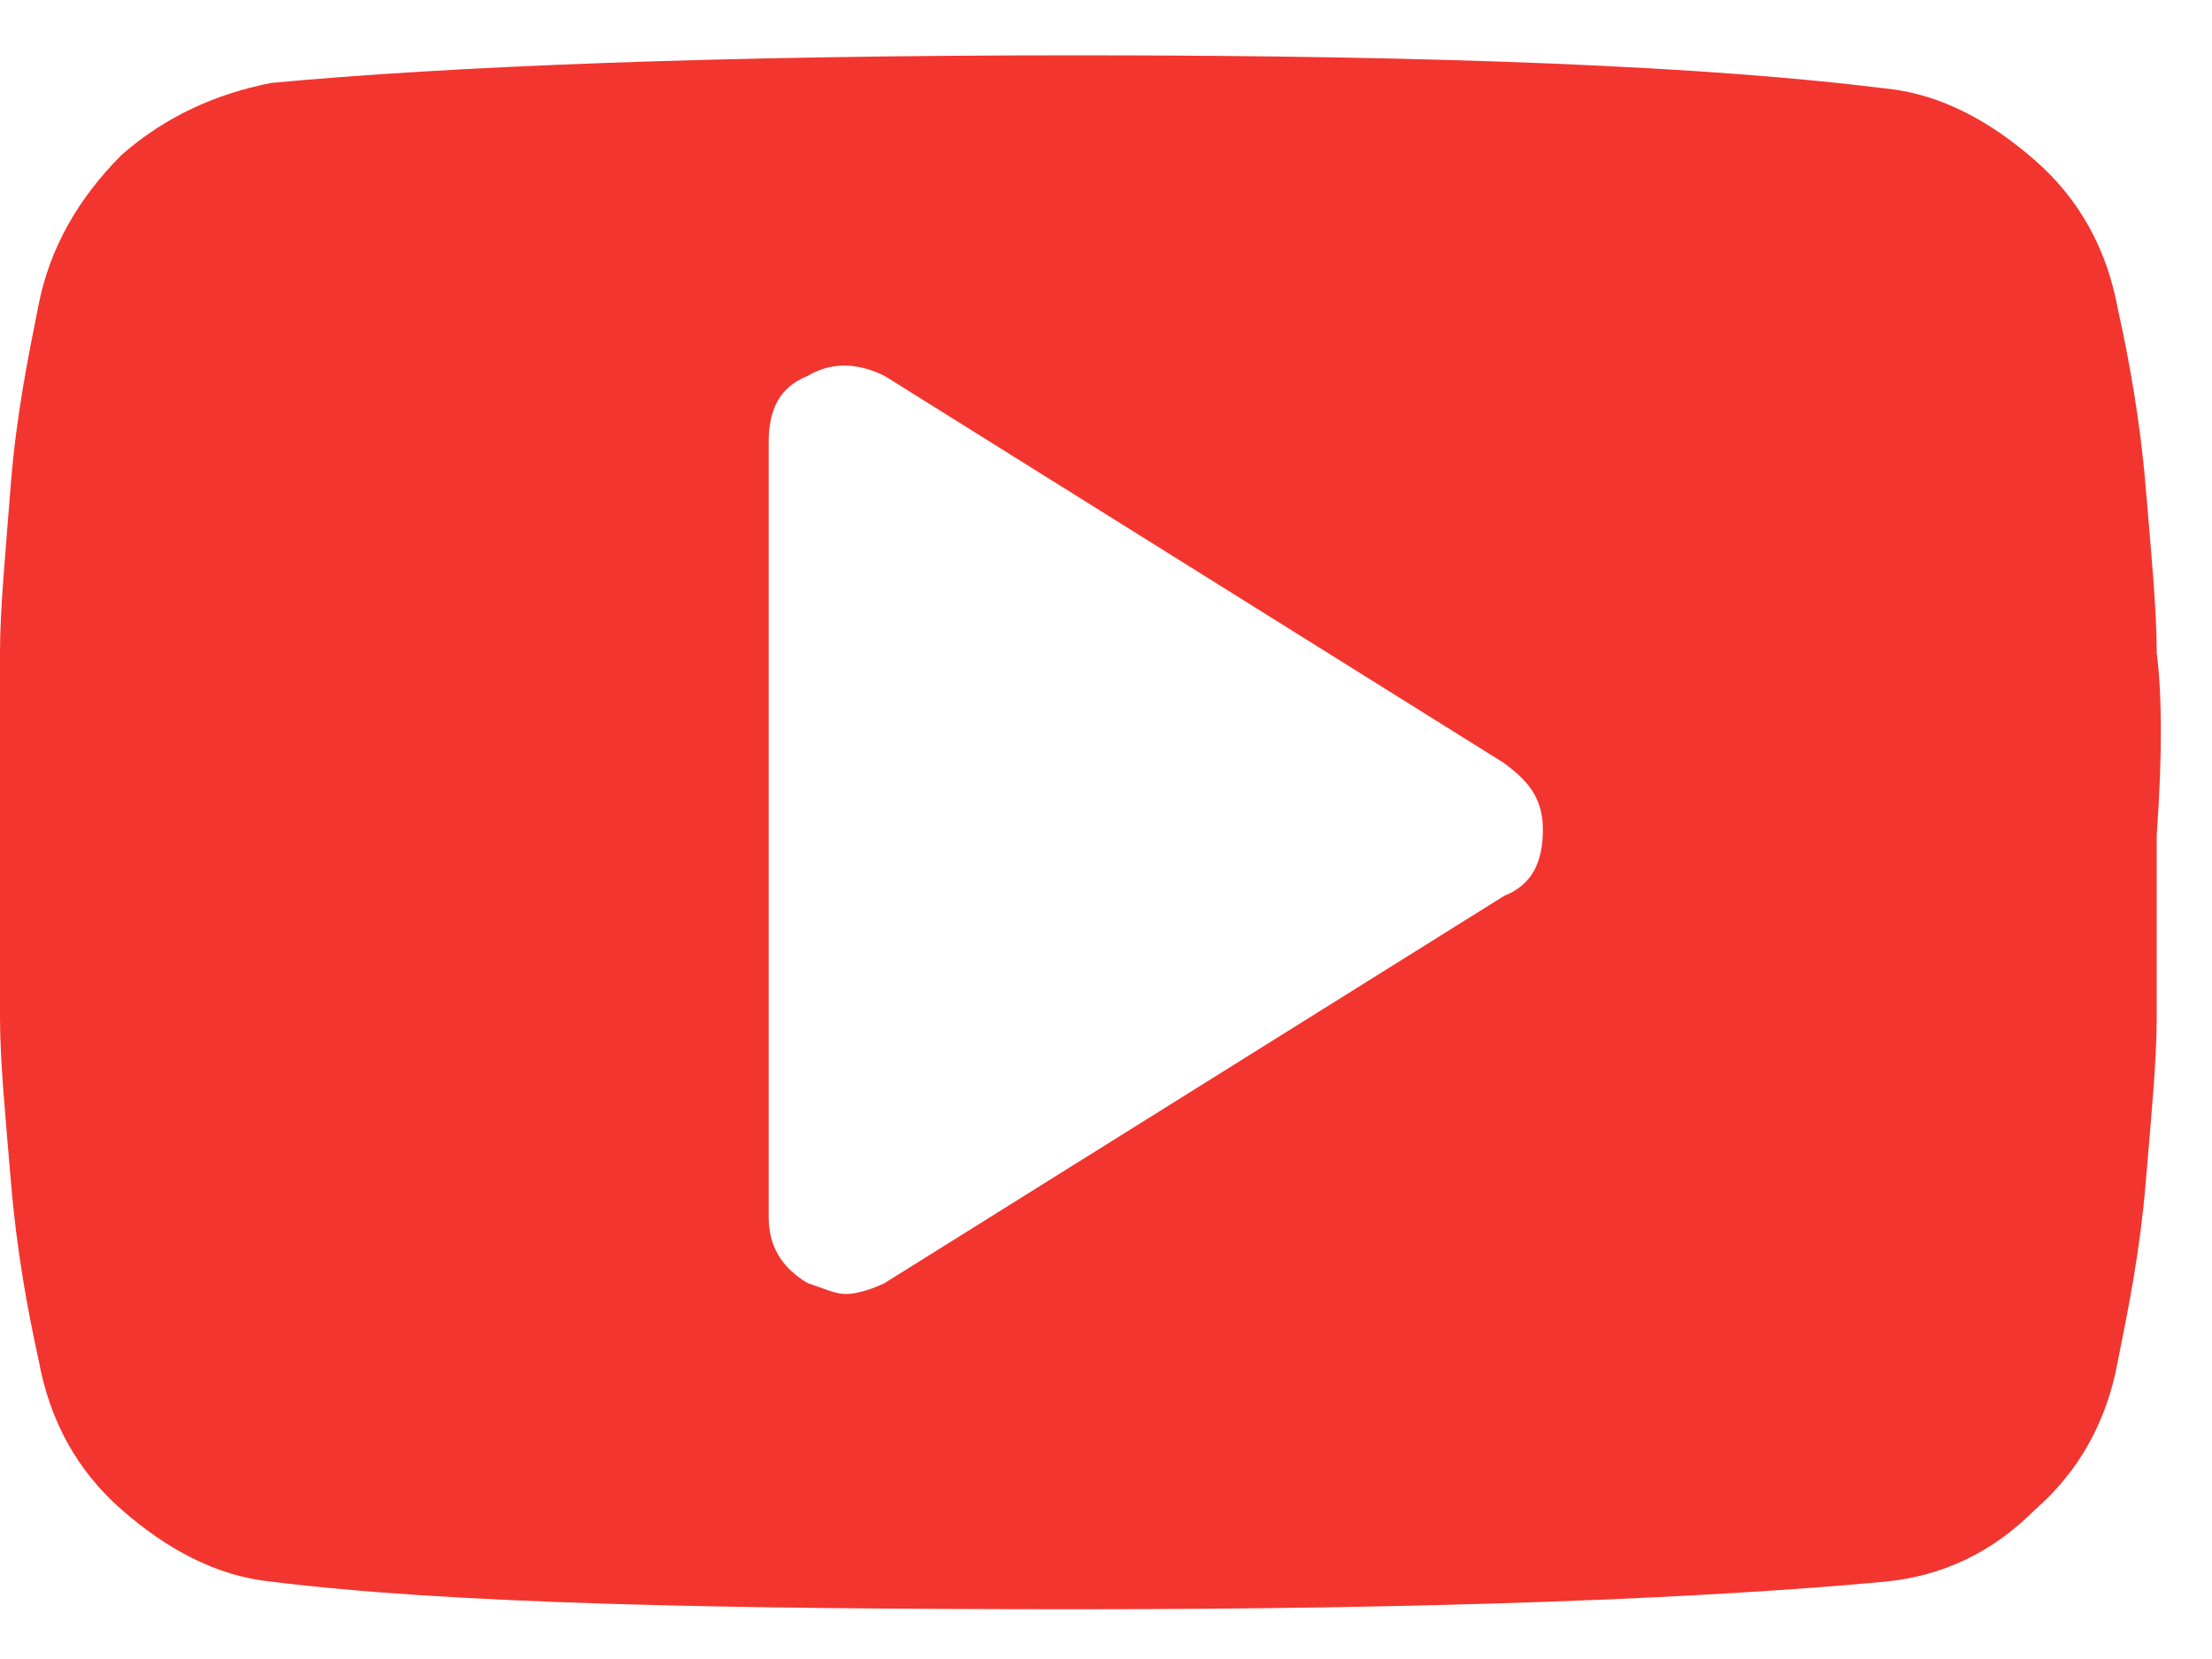 <svg xmlns="http://www.w3.org/2000/svg" viewBox="0 0 40 30" enable-background="new 0 0 40 30"><style type="text/css">.st0{fill:#F3352F;}</style><path class="st0" d="M39 11.8c0-.8-.1-1.8-.2-3s-.3-2.3-.5-3.2c-.2-1.1-.7-2-1.5-2.7-.8-.7-1.7-1.2-2.7-1.3-3.2-.4-8-.6-14.6-.6-6.5 0-11.4.2-14.6.5-1 .2-1.9.6-2.7 1.3-.8.8-1.3 1.7-1.5 2.7-.2 1-.4 2-.5 3.2-.1 1.3-.2 2.3-.2 3.1v6.6c0 .8.1 1.8.2 3s.3 2.3.5 3.2c.2 1.1.7 2 1.5 2.7.8.7 1.7 1.2 2.7 1.3 3.2.4 8.1.5 14.6.5s11.4-.2 14.6-.5c1-.1 1.9-.5 2.7-1.3.8-.7 1.3-1.6 1.5-2.7.2-1 .4-2 .5-3.2.1-1.2.2-2.2.2-3v-3.3c.1-1.4.1-2.5 0-3.3zm-11.8 4.4l-11.2 7c-.2.1-.5.2-.7.2-.2 0-.4-.1-.7-.2-.5-.3-.7-.7-.7-1.2v-14c0-.6.2-1 .7-1.2.5-.3 1-.2 1.4 0l11.2 7c.4.3.7.6.7 1.2s-.2 1-.7 1.2zm0 0"/></svg>
